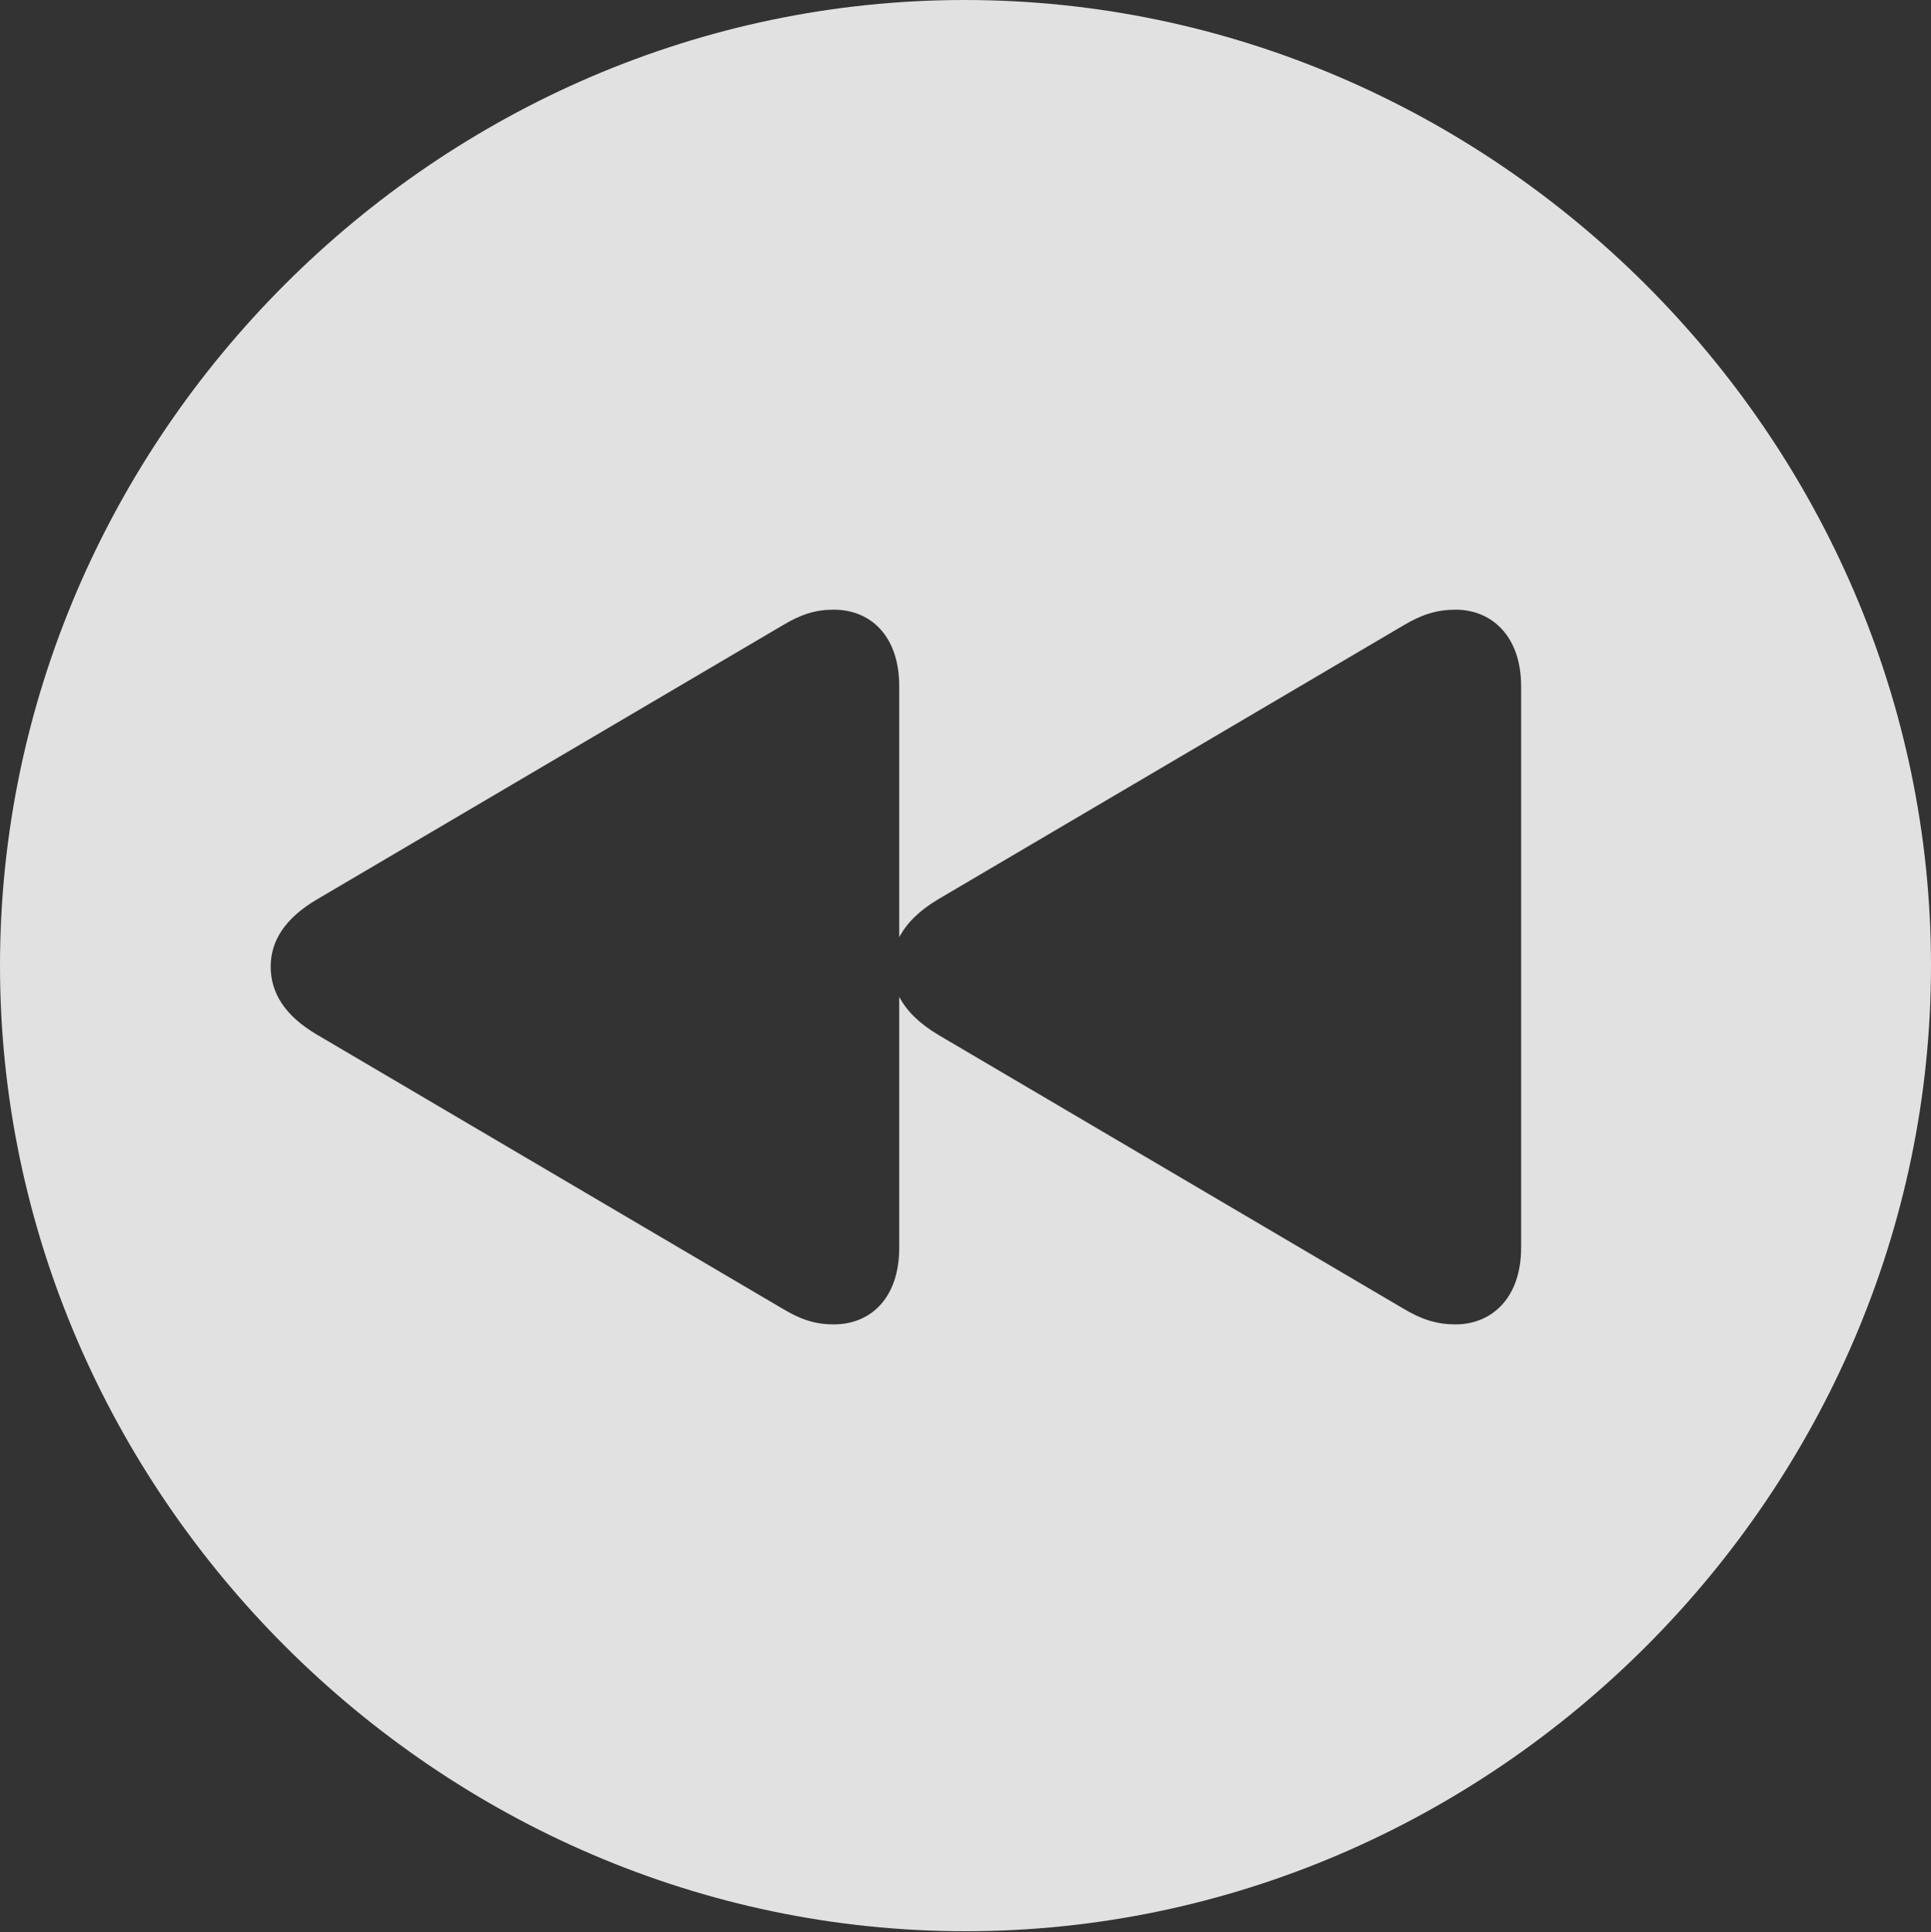 <?xml version="1.0" encoding="UTF-8"?>
<!--Generator: Apple Native CoreSVG 175.5-->
<!DOCTYPE svg
PUBLIC "-//W3C//DTD SVG 1.1//EN"
       "http://www.w3.org/Graphics/SVG/1.1/DTD/svg11.dtd">
<svg version="1.1" xmlns="http://www.w3.org/2000/svg" xmlns:xlink="http://www.w3.org/1999/xlink" width="29.883" height="29.898">
 <rect width="100%" height="100%" fill="#333333" stroke="none"/>
 <g>
  <rect height="29.898" opacity="0" width="29.883" x="0" y="0"/>
  <path d="M14.941 29.883C23.115 29.883 29.883 23.101 29.883 14.941C29.883 6.768 23.101 0 14.927 0C6.768 0 0 6.768 0 14.941C0 23.101 6.782 29.883 14.941 29.883ZM4.189 14.956C4.189 14.56 4.409 14.209 4.907 13.916L12.1 9.683C12.393 9.507 12.612 9.434 12.905 9.434C13.462 9.434 13.916 9.829 13.916 10.62L13.916 14.502C14.033 14.282 14.224 14.092 14.517 13.916L21.709 9.683C22.002 9.507 22.236 9.434 22.529 9.434C23.071 9.434 23.54 9.829 23.54 10.62L23.54 19.307C23.54 20.098 23.071 20.493 22.529 20.493C22.236 20.493 22.002 20.42 21.709 20.244L14.517 16.011C14.224 15.835 14.033 15.645 13.916 15.425L13.916 19.307C13.916 20.098 13.462 20.493 12.905 20.493C12.612 20.493 12.393 20.42 12.1 20.244L4.907 16.011C4.409 15.718 4.189 15.366 4.189 14.956Z" fill="#ffffff" fill-opacity="0.85"/>
 </g>
</svg>
